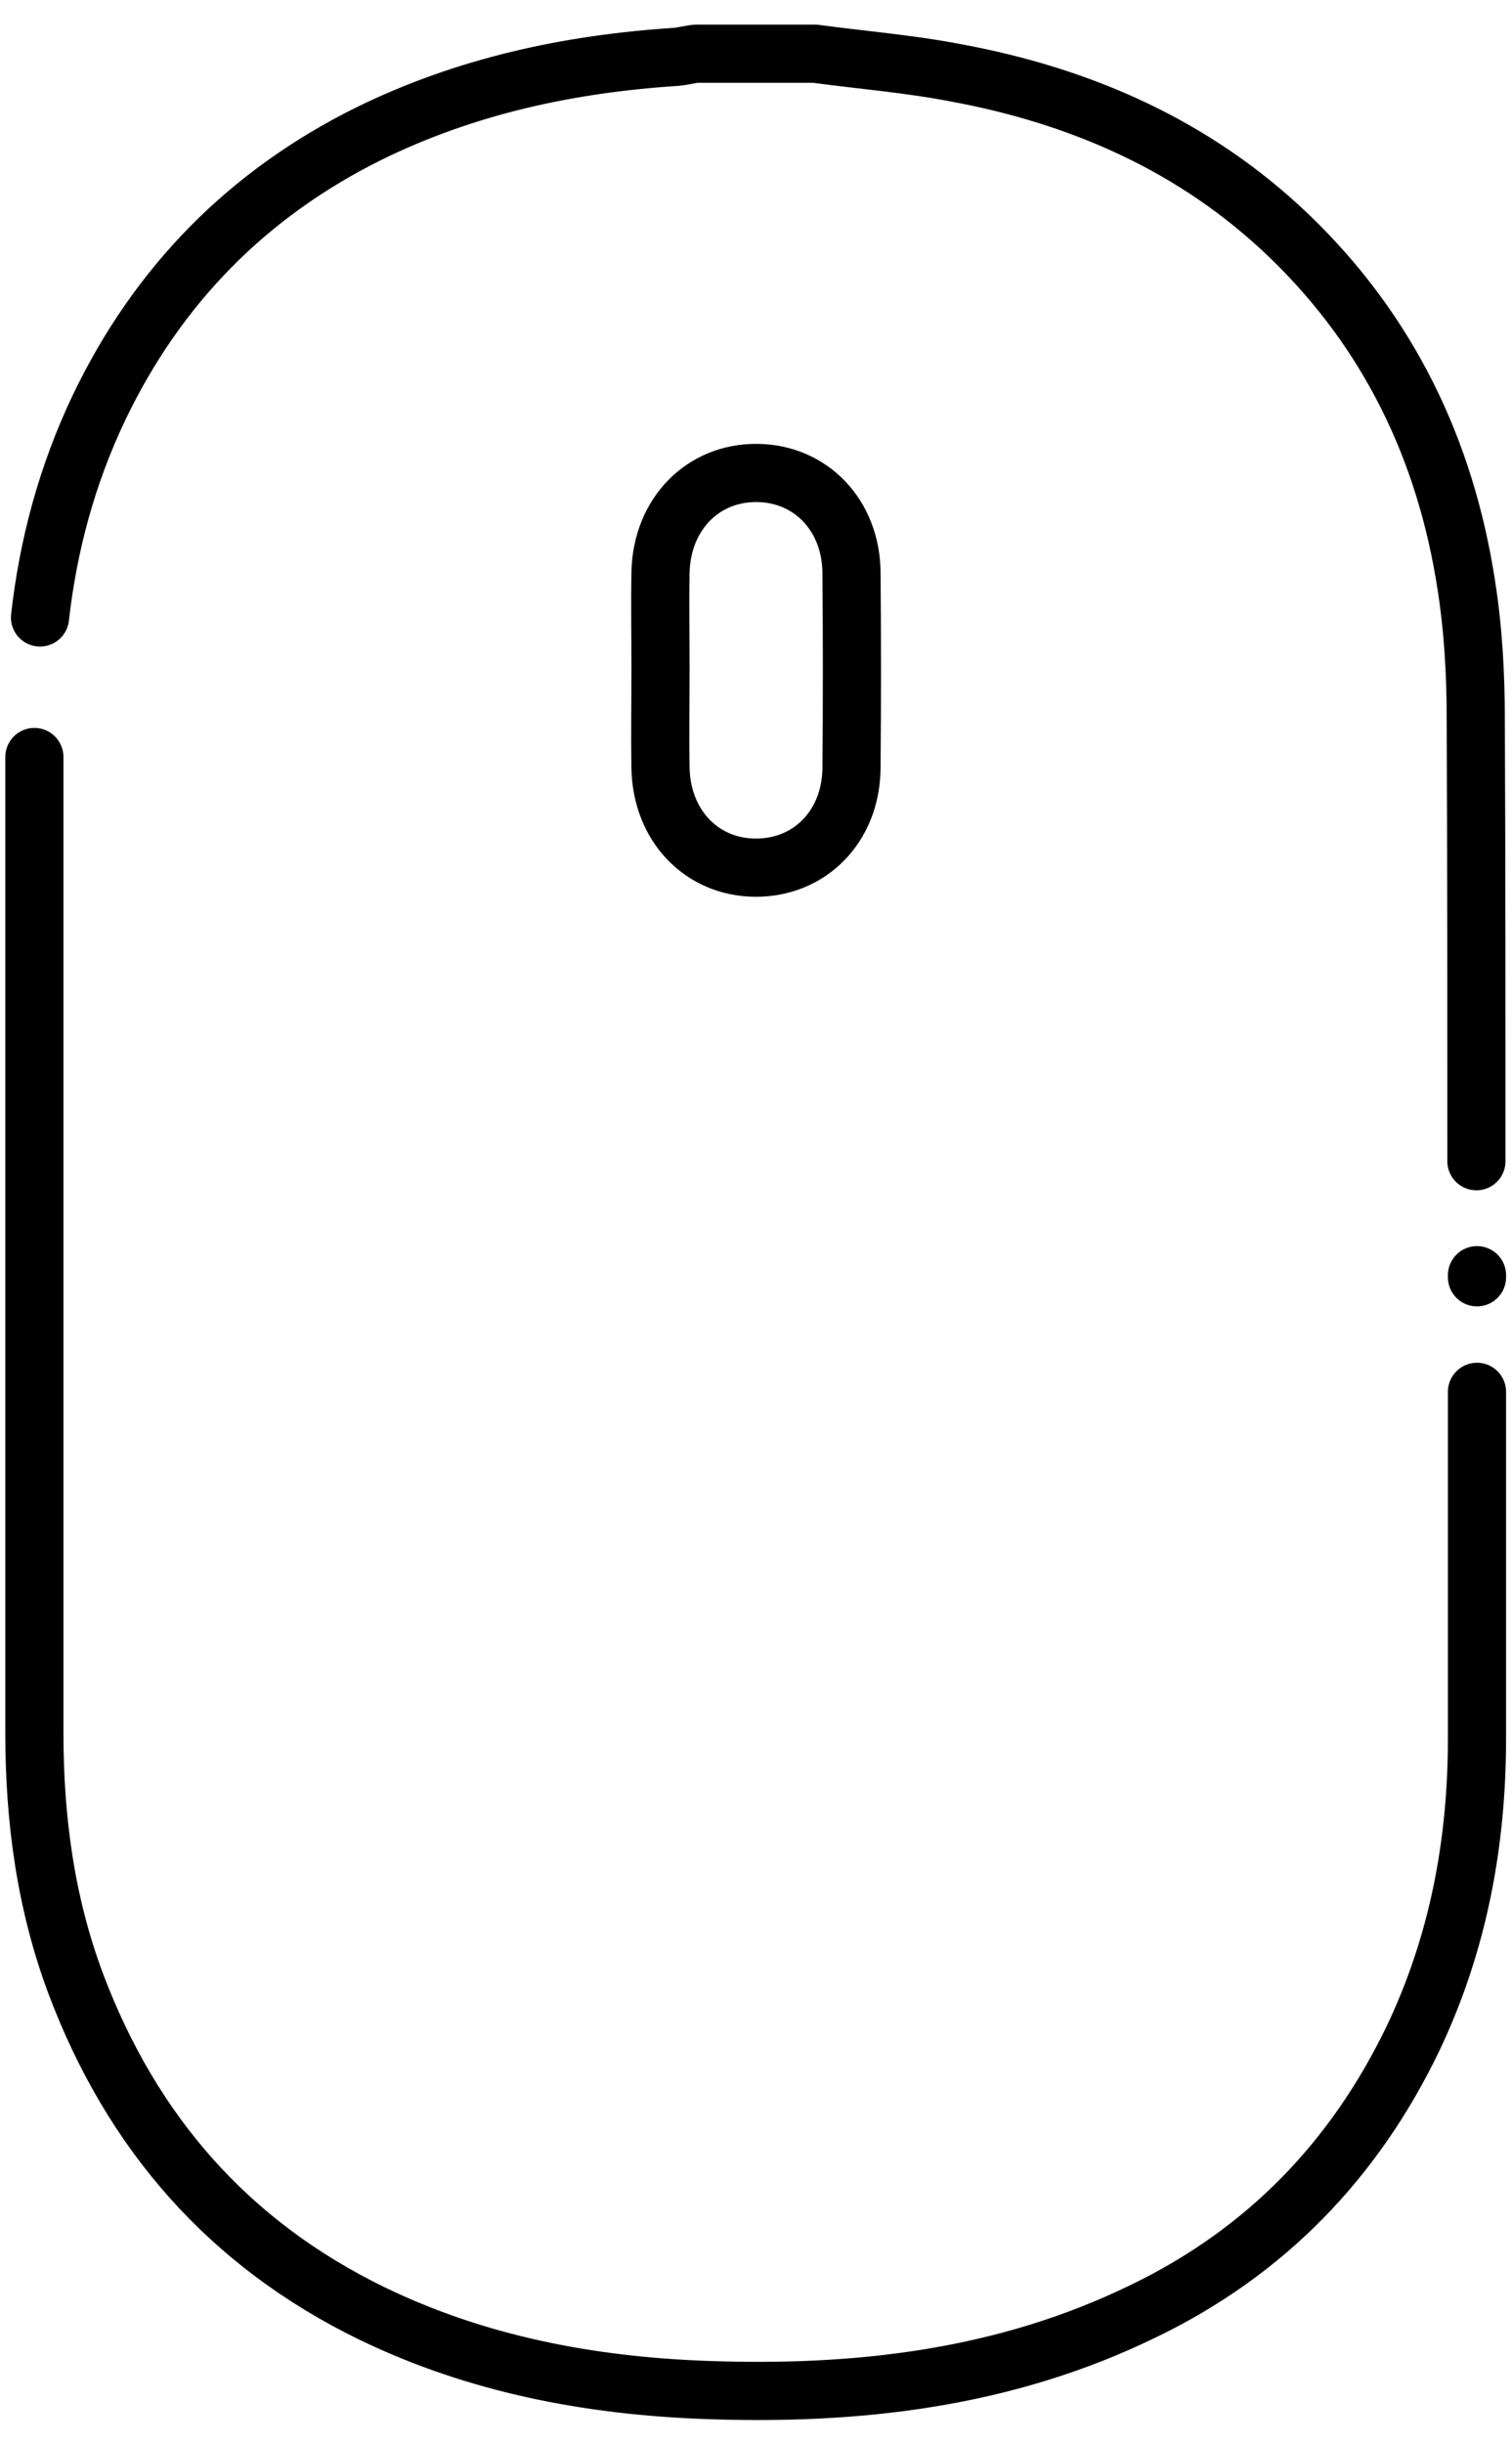 <svg width="26" height="42" viewBox="0 0 26 42" fill="none" xmlns="http://www.w3.org/2000/svg">
<path d="M0.688 10.61C0.828 9.368 1.152 8.159 1.703 7.003C2.708 4.908 4.252 3.331 6.347 2.294C8.021 1.474 9.792 1.096 11.628 0.977C11.747 0.966 11.855 0.934 11.974 0.923C12.654 0.923 13.335 0.923 14.015 0.923C14.814 1.031 15.624 1.096 16.413 1.247C18.594 1.646 20.56 2.51 22.169 4.055C23.876 5.696 24.858 7.727 25.215 10.06C25.334 10.816 25.377 11.593 25.377 12.36C25.388 14.887 25.388 17.425 25.388 19.953" stroke="black" stroke-miterlimit="10" stroke-linecap="round" stroke-linejoin="round"/>
<path d="M25.398 21.929C25.398 22.003 25.398 21.864 25.398 21.929" stroke="black" stroke-miterlimit="10" stroke-linecap="round" stroke-linejoin="round"/>
<path d="M25.398 23.916C25.398 25.903 25.398 27.88 25.398 29.867C25.398 31.671 25.074 33.398 24.297 35.029C23.292 37.114 21.77 38.691 19.674 39.706C17.288 40.872 14.739 41.164 12.114 41.066C10.127 40.991 8.194 40.624 6.39 39.749C3.928 38.55 2.265 36.639 1.304 34.09C0.785 32.707 0.591 31.26 0.591 29.78C0.591 24.186 0.591 18.592 0.591 13.008" stroke="black" stroke-miterlimit="10" stroke-linecap="round" stroke-linejoin="round"/>
<path d="M11.358 11.475C11.358 12.047 11.348 12.619 11.358 13.203C11.38 14.185 12.06 14.898 12.978 14.909C13.918 14.92 14.631 14.207 14.642 13.203C14.652 12.079 14.652 10.956 14.642 9.833C14.631 8.85 13.94 8.137 13.022 8.127C12.082 8.116 11.38 8.839 11.358 9.833C11.348 10.384 11.358 10.924 11.358 11.475Z" stroke="black" stroke-miterlimit="10"/>
</svg>
